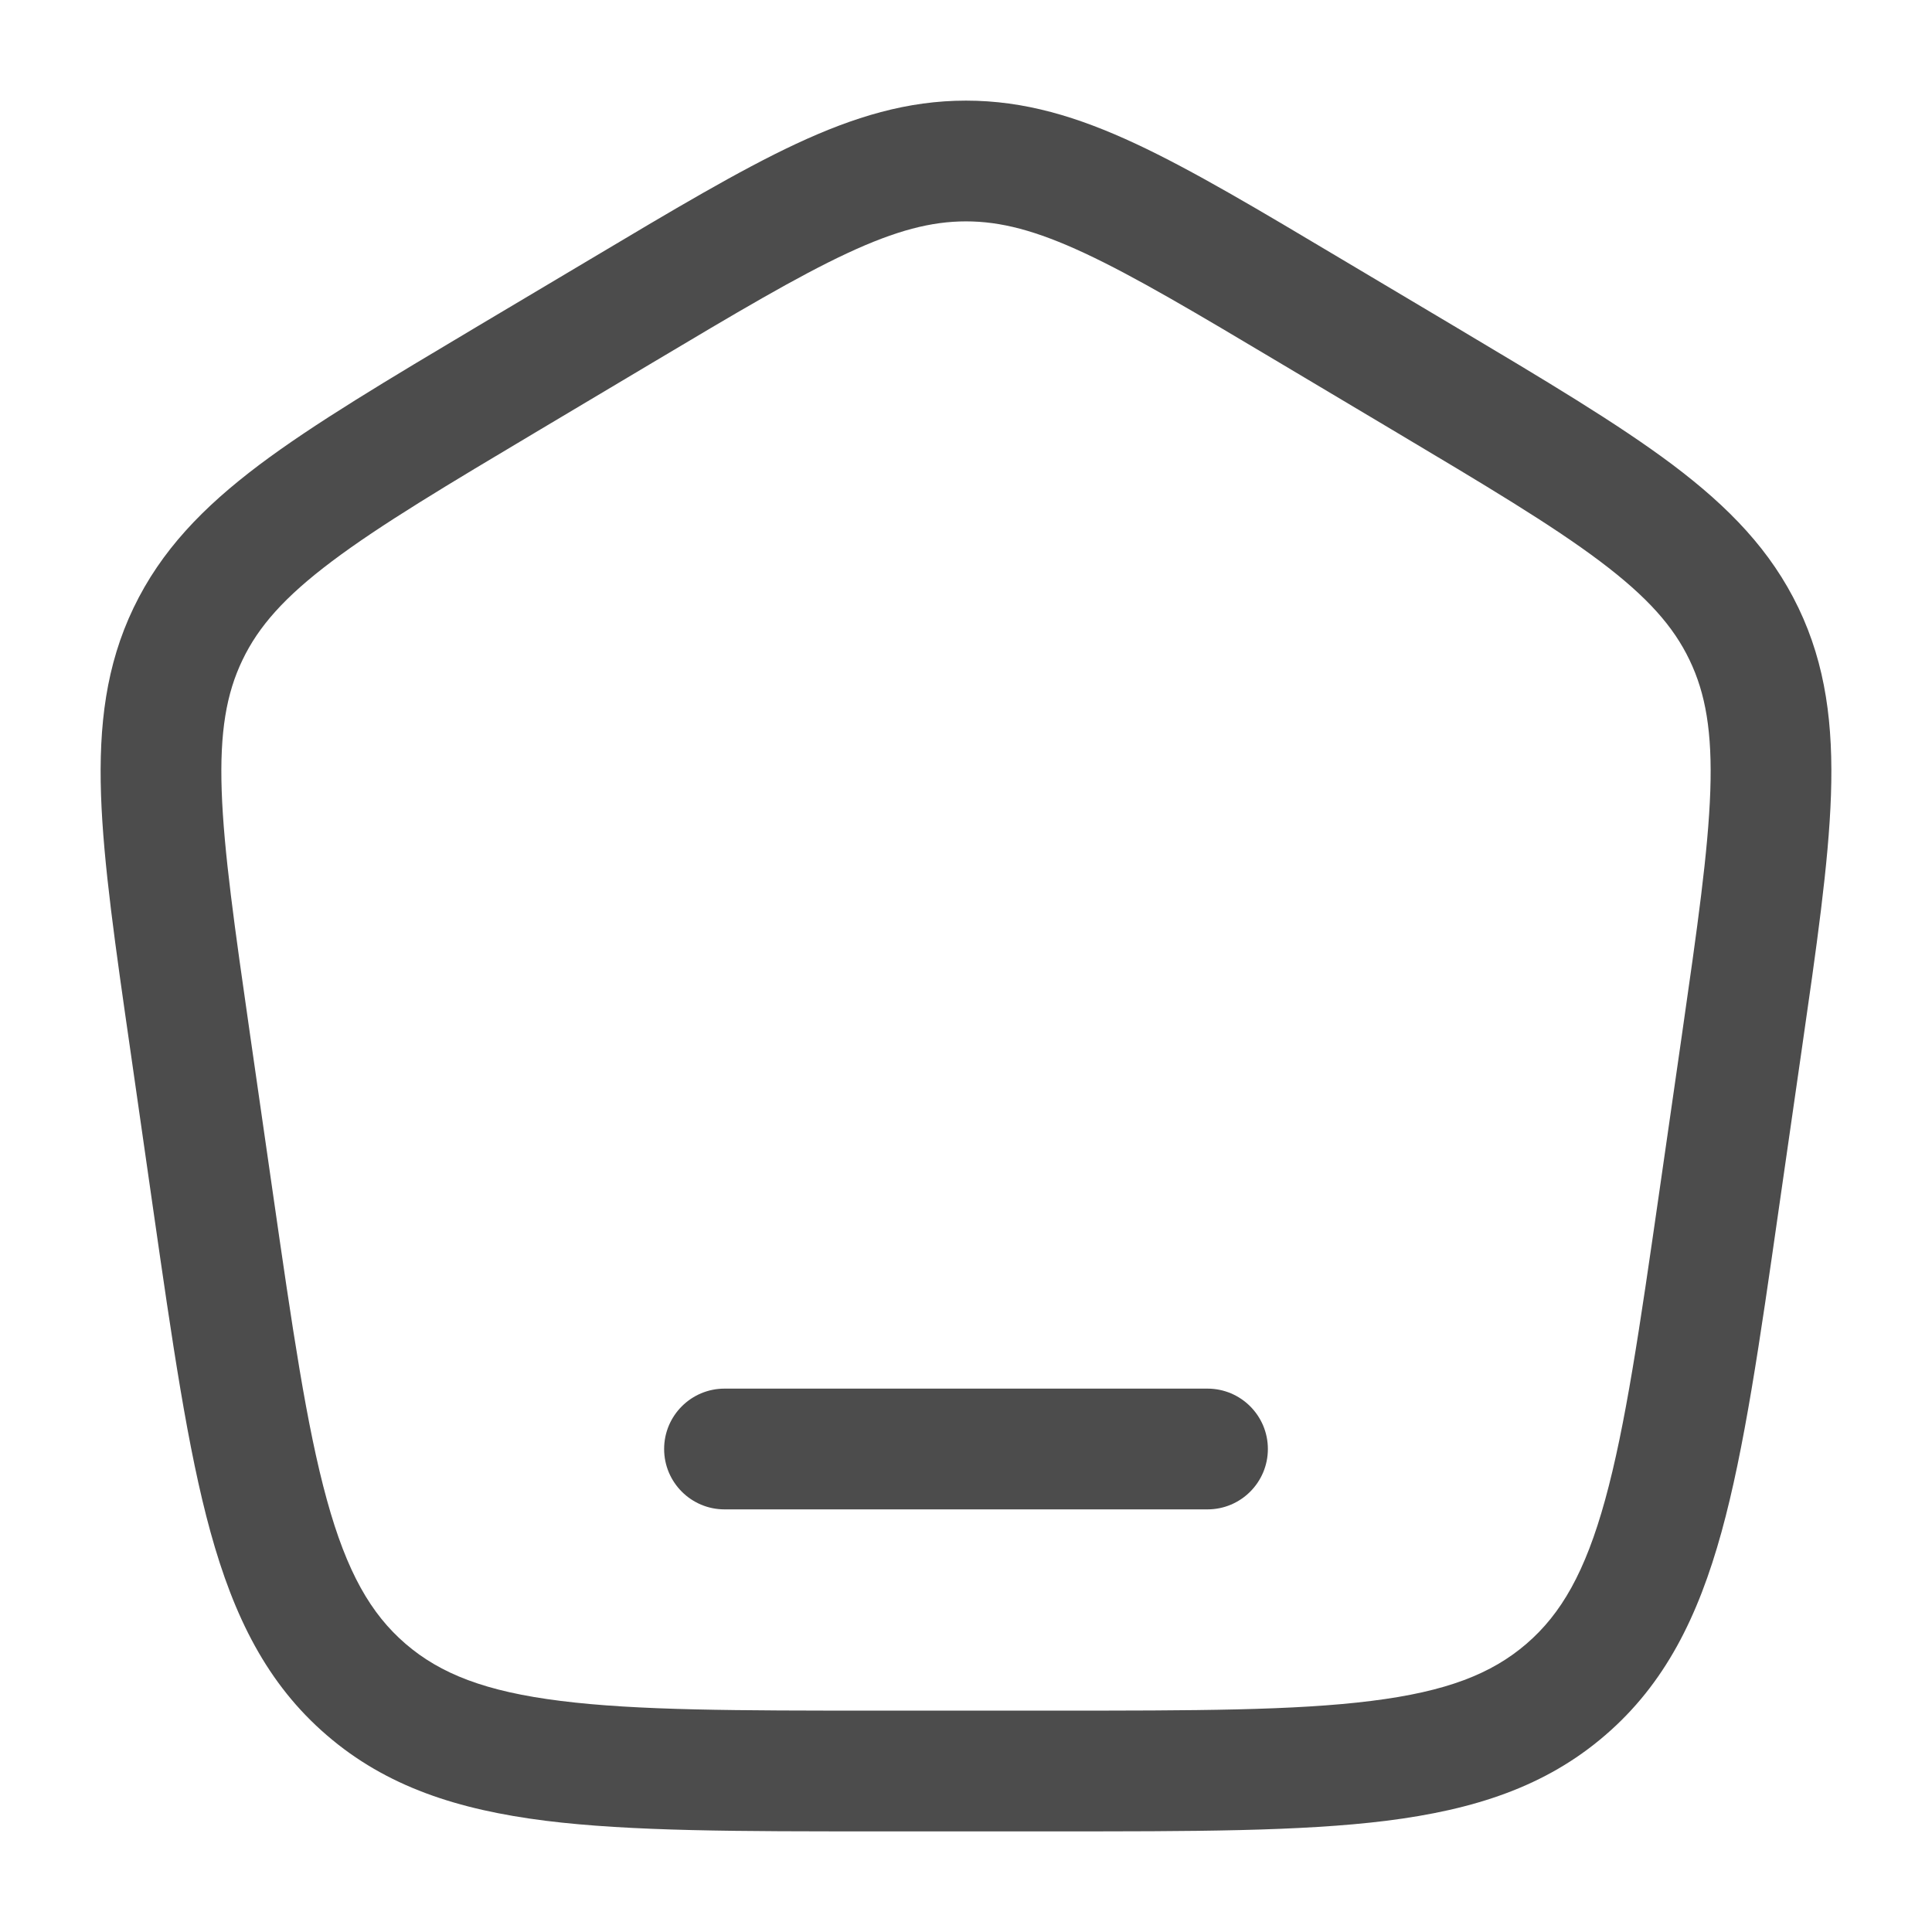 <svg width="24" height="24" viewBox="0 0 24 24" fill="none" xmlns="http://www.w3.org/2000/svg">
<path d="M7.712 3.867L8.096 4.511L7.712 3.867ZM16.288 3.867L16.672 3.223L16.288 3.867ZM2.643 14.895L1.9 15.002H1.9L2.643 14.895ZM21.357 14.895L20.615 14.788H20.615L21.357 14.895ZM17.673 4.692L17.289 5.336L17.673 4.692ZM21.636 12.958L22.378 13.065H22.378L21.636 12.958ZM6.327 4.692L5.943 4.047H5.943L6.327 4.692ZM2.364 12.958L3.106 12.851L2.364 12.958ZM15 18.75C15.414 18.75 15.75 18.414 15.75 18C15.75 17.586 15.414 17.25 15 17.25V18.75ZM9 17.25C8.586 17.25 8.25 17.586 8.25 18C8.25 18.414 8.586 18.75 9 18.75V17.25ZM13.106 21.25H10.894V22.75H13.106V21.25ZM6.711 5.336L8.096 4.511L7.328 3.223L5.943 4.047L6.711 5.336ZM15.904 4.511L17.289 5.336L18.057 4.047L16.672 3.223L15.904 4.511ZM3.385 14.788L3.106 12.851L1.622 13.065L1.9 15.002L3.385 14.788ZM20.894 12.851L20.615 14.788L22.099 15.002L22.378 13.065L20.894 12.851ZM8.096 4.511C9.153 3.881 9.899 3.438 10.524 3.146C11.133 2.862 11.571 2.75 12 2.75V1.25C11.275 1.25 10.613 1.449 9.889 1.787C9.181 2.118 8.36 2.608 7.328 3.223L8.096 4.511ZM16.672 3.223C15.64 2.608 14.819 2.118 14.111 1.787C13.387 1.449 12.725 1.25 12 1.25V2.75C12.429 2.75 12.867 2.862 13.476 3.146C14.101 3.438 14.847 3.881 15.904 4.511L16.672 3.223ZM10.894 21.25C9.151 21.25 7.914 21.249 6.963 21.129C6.032 21.013 5.471 20.793 5.038 20.42L4.06 21.556C4.802 22.196 5.69 22.481 6.776 22.618C7.842 22.751 9.19 22.75 10.894 22.75V21.25ZM1.9 15.002C2.141 16.676 2.331 18.002 2.615 19.032C2.905 20.083 3.317 20.917 4.06 21.556L5.038 20.42C4.606 20.048 4.308 19.529 4.061 18.633C3.808 17.716 3.632 16.502 3.385 14.788L1.9 15.002ZM13.106 22.75C14.81 22.75 16.158 22.751 17.224 22.618C18.31 22.481 19.198 22.196 19.94 21.556L18.962 20.42C18.529 20.793 17.968 21.013 17.037 21.129C16.086 21.249 14.849 21.25 13.106 21.25V22.75ZM20.615 14.788C20.368 16.502 20.192 17.716 19.939 18.633C19.692 19.529 19.394 20.048 18.962 20.42L19.94 21.556C20.683 20.917 21.095 20.083 21.385 19.032C21.669 18.002 21.859 16.676 22.099 15.002L20.615 14.788ZM17.289 5.336C18.454 6.03 19.275 6.52 19.878 6.974C20.466 7.417 20.789 7.783 20.988 8.199L22.341 7.551C22 6.84 21.477 6.3 20.78 5.775C20.097 5.262 19.193 4.724 18.057 4.047L17.289 5.336ZM22.378 13.065C22.566 11.762 22.716 10.726 22.745 9.876C22.774 9.007 22.682 8.262 22.341 7.551L20.988 8.199C21.188 8.615 21.271 9.093 21.246 9.825C21.22 10.575 21.086 11.516 20.894 12.851L22.378 13.065ZM5.943 4.047C4.807 4.724 3.903 5.262 3.22 5.775C2.523 6.3 2 6.84 1.659 7.551L3.012 8.199C3.211 7.783 3.533 7.417 4.122 6.974C4.725 6.52 5.546 6.03 6.711 5.336L5.943 4.047ZM3.106 12.851C2.914 11.516 2.78 10.575 2.754 9.825C2.729 9.093 2.812 8.615 3.012 8.199L1.659 7.551C1.318 8.262 1.226 9.007 1.255 9.876C1.284 10.726 1.434 11.762 1.622 13.065L3.106 12.851ZM15 17.25H9V18.75H15V17.25Z" fill="#4C4C4C"/>
</svg>
